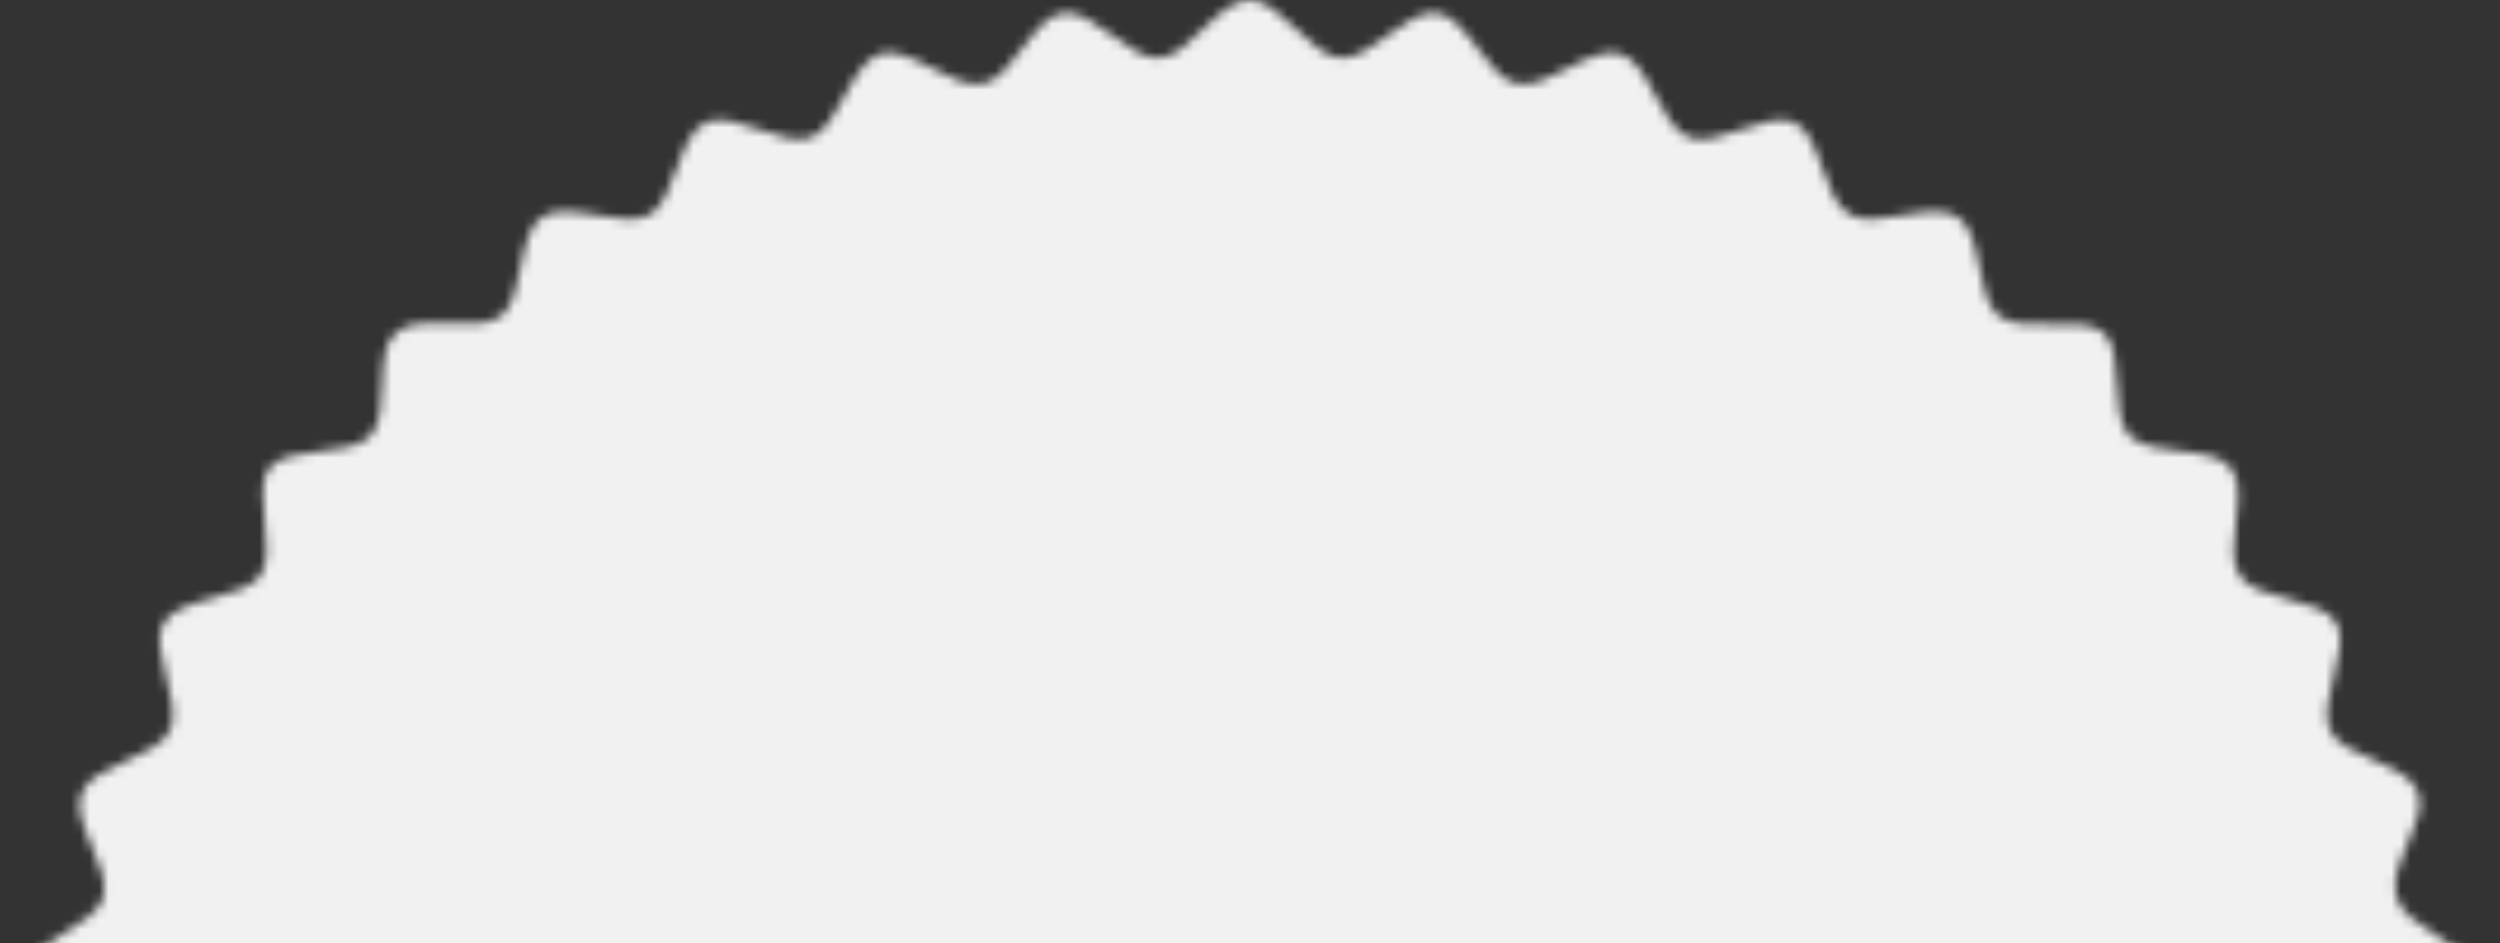<svg xmlns="http://www.w3.org/2000/svg" width="265" height="100" viewBox="0 0 265 100" fill="none">
<rect x="0" y="0" width="265" height="100" fill="#333333" stroke="none"/>
<mask id="mask0" mask-type="alpha" maskUnits="userSpaceOnUse" x="0" y="0" width="265" height="265">
<path d="M0.007 122.483C0.235 119.296 6.392 116.564 6.848 113.604C7.304 110.417 2.059 106.091 2.743 102.904C3.427 99.716 10.041 98.123 10.953 95.163C11.865 91.976 7.304 86.967 8.672 84.008C9.813 81.048 16.654 80.365 18.022 77.406C19.39 74.446 15.742 68.754 17.338 66.022C18.934 63.29 25.776 63.518 27.6 61.014C29.424 58.282 26.688 52.135 28.512 49.631C30.564 47.126 37.178 48.492 39.23 46.216C41.511 43.939 39.458 37.337 41.967 35.288C44.247 33.011 50.632 35.516 53.141 33.467C55.649 31.418 54.737 24.815 57.474 22.994C60.21 21.173 66.139 24.36 68.876 22.766C71.612 21.173 71.84 14.343 74.805 12.977C77.769 11.611 83.014 15.709 85.979 14.57C88.944 13.432 90.084 6.83 93.276 5.692C96.469 4.781 101.03 9.562 104.223 8.879C107.415 8.196 109.468 1.821 112.66 1.366C115.853 0.911 119.73 6.375 122.922 6.147C126.115 5.919 129.079 0 132.5 0C135.693 0 138.885 5.919 142.078 6.147C145.27 6.375 149.147 0.911 152.34 1.366C155.532 1.821 157.585 8.196 160.777 8.879C163.97 9.562 168.531 4.781 171.723 5.692C174.916 6.602 175.828 13.204 179.021 14.57C181.985 15.709 187.459 11.611 190.195 12.977C193.16 14.343 193.16 21.173 196.124 22.766C198.861 24.36 204.79 21.173 207.526 22.994C210.263 24.815 209.351 31.418 211.859 33.467C214.368 35.516 220.753 33.239 223.033 35.288C225.314 37.564 223.489 43.939 225.77 46.216C228.05 48.492 234.664 47.126 236.488 49.631C238.54 52.135 235.576 58.282 237.4 61.014C239.224 63.746 246.066 63.29 247.662 66.022C249.258 68.754 245.61 74.446 246.978 77.406C248.346 80.365 255.187 80.82 256.328 84.008C257.468 86.967 252.907 91.976 254.047 95.163C254.959 98.35 261.573 99.944 262.257 102.904C262.941 106.091 257.696 110.417 258.152 113.604C258.608 116.791 264.765 119.296 264.993 122.483C265.221 125.67 259.52 129.085 259.52 132.5C259.52 135.687 265.221 139.102 264.993 142.517C264.765 145.704 258.608 148.436 258.152 151.396C257.696 154.583 262.941 158.909 262.257 162.096C261.573 165.284 254.959 166.877 254.047 169.837C253.135 173.024 257.696 178.033 256.328 180.992C255.187 183.952 248.346 184.635 246.978 187.595C245.61 190.554 249.258 196.246 247.662 198.978C246.066 201.71 239.224 201.482 237.4 203.986C235.576 206.718 238.312 212.865 236.488 215.369C234.436 217.874 227.822 216.508 225.77 218.784C223.489 221.061 225.542 227.663 223.033 229.712C220.753 231.989 214.368 229.485 211.859 231.534C209.351 233.582 210.263 240.185 207.526 242.006C204.79 243.827 198.861 240.64 196.124 242.234C193.388 243.827 193.16 250.657 190.195 252.023C187.23 253.389 181.985 249.291 179.021 250.43C176.056 251.568 174.916 258.17 171.723 259.308C168.531 260.219 163.97 255.438 160.777 256.121C157.585 256.804 155.532 263.179 152.34 263.634C149.147 264.089 145.27 258.625 142.078 258.853C138.885 259.081 135.921 265 132.5 265C129.307 265 126.115 259.081 122.922 258.853C119.73 258.625 115.853 264.089 112.66 263.634C109.468 263.179 107.415 256.804 104.223 256.121C101.03 255.438 96.469 260.219 93.276 259.308C90.084 258.398 89.172 251.796 85.979 250.43C83.014 249.291 77.541 253.389 74.805 252.023C71.84 250.657 71.84 243.827 68.876 242.234C66.139 240.64 60.21 243.827 57.474 242.006C54.737 240.185 55.649 233.582 53.141 231.534C50.632 229.485 44.247 231.761 41.967 229.712C39.686 227.436 41.511 221.061 39.23 218.784C36.95 216.508 30.337 217.874 28.512 215.369C26.46 212.865 29.424 206.718 27.6 203.986C25.776 201.254 18.934 201.71 17.338 198.978C15.742 196.246 19.39 190.554 18.022 187.595C16.654 184.635 9.813 184.18 8.672 180.992C7.532 178.033 12.093 173.024 10.953 169.837C10.041 166.649 3.427 165.056 2.743 162.096C2.059 158.909 7.304 154.583 6.848 151.396C6.392 148.209 0.235 145.704 0.007 142.517C-0.221 139.33 5.48 135.915 5.48 132.5C5.48 129.313 -0.221 125.67 0.007 122.483ZM132.5 144.794C139.341 144.794 144.814 139.33 144.814 132.5C144.814 125.67 139.341 120.206 132.5 120.206C125.659 120.206 120.186 125.67 120.186 132.5C120.186 139.33 125.659 144.794 132.5 144.794Z" fill="white"/>
</mask>
<g mask="url(#mask0)">
<rect x="-86" y="-236" width="502" height="336" fill="#F1F1F1"/>
</g>
</svg>